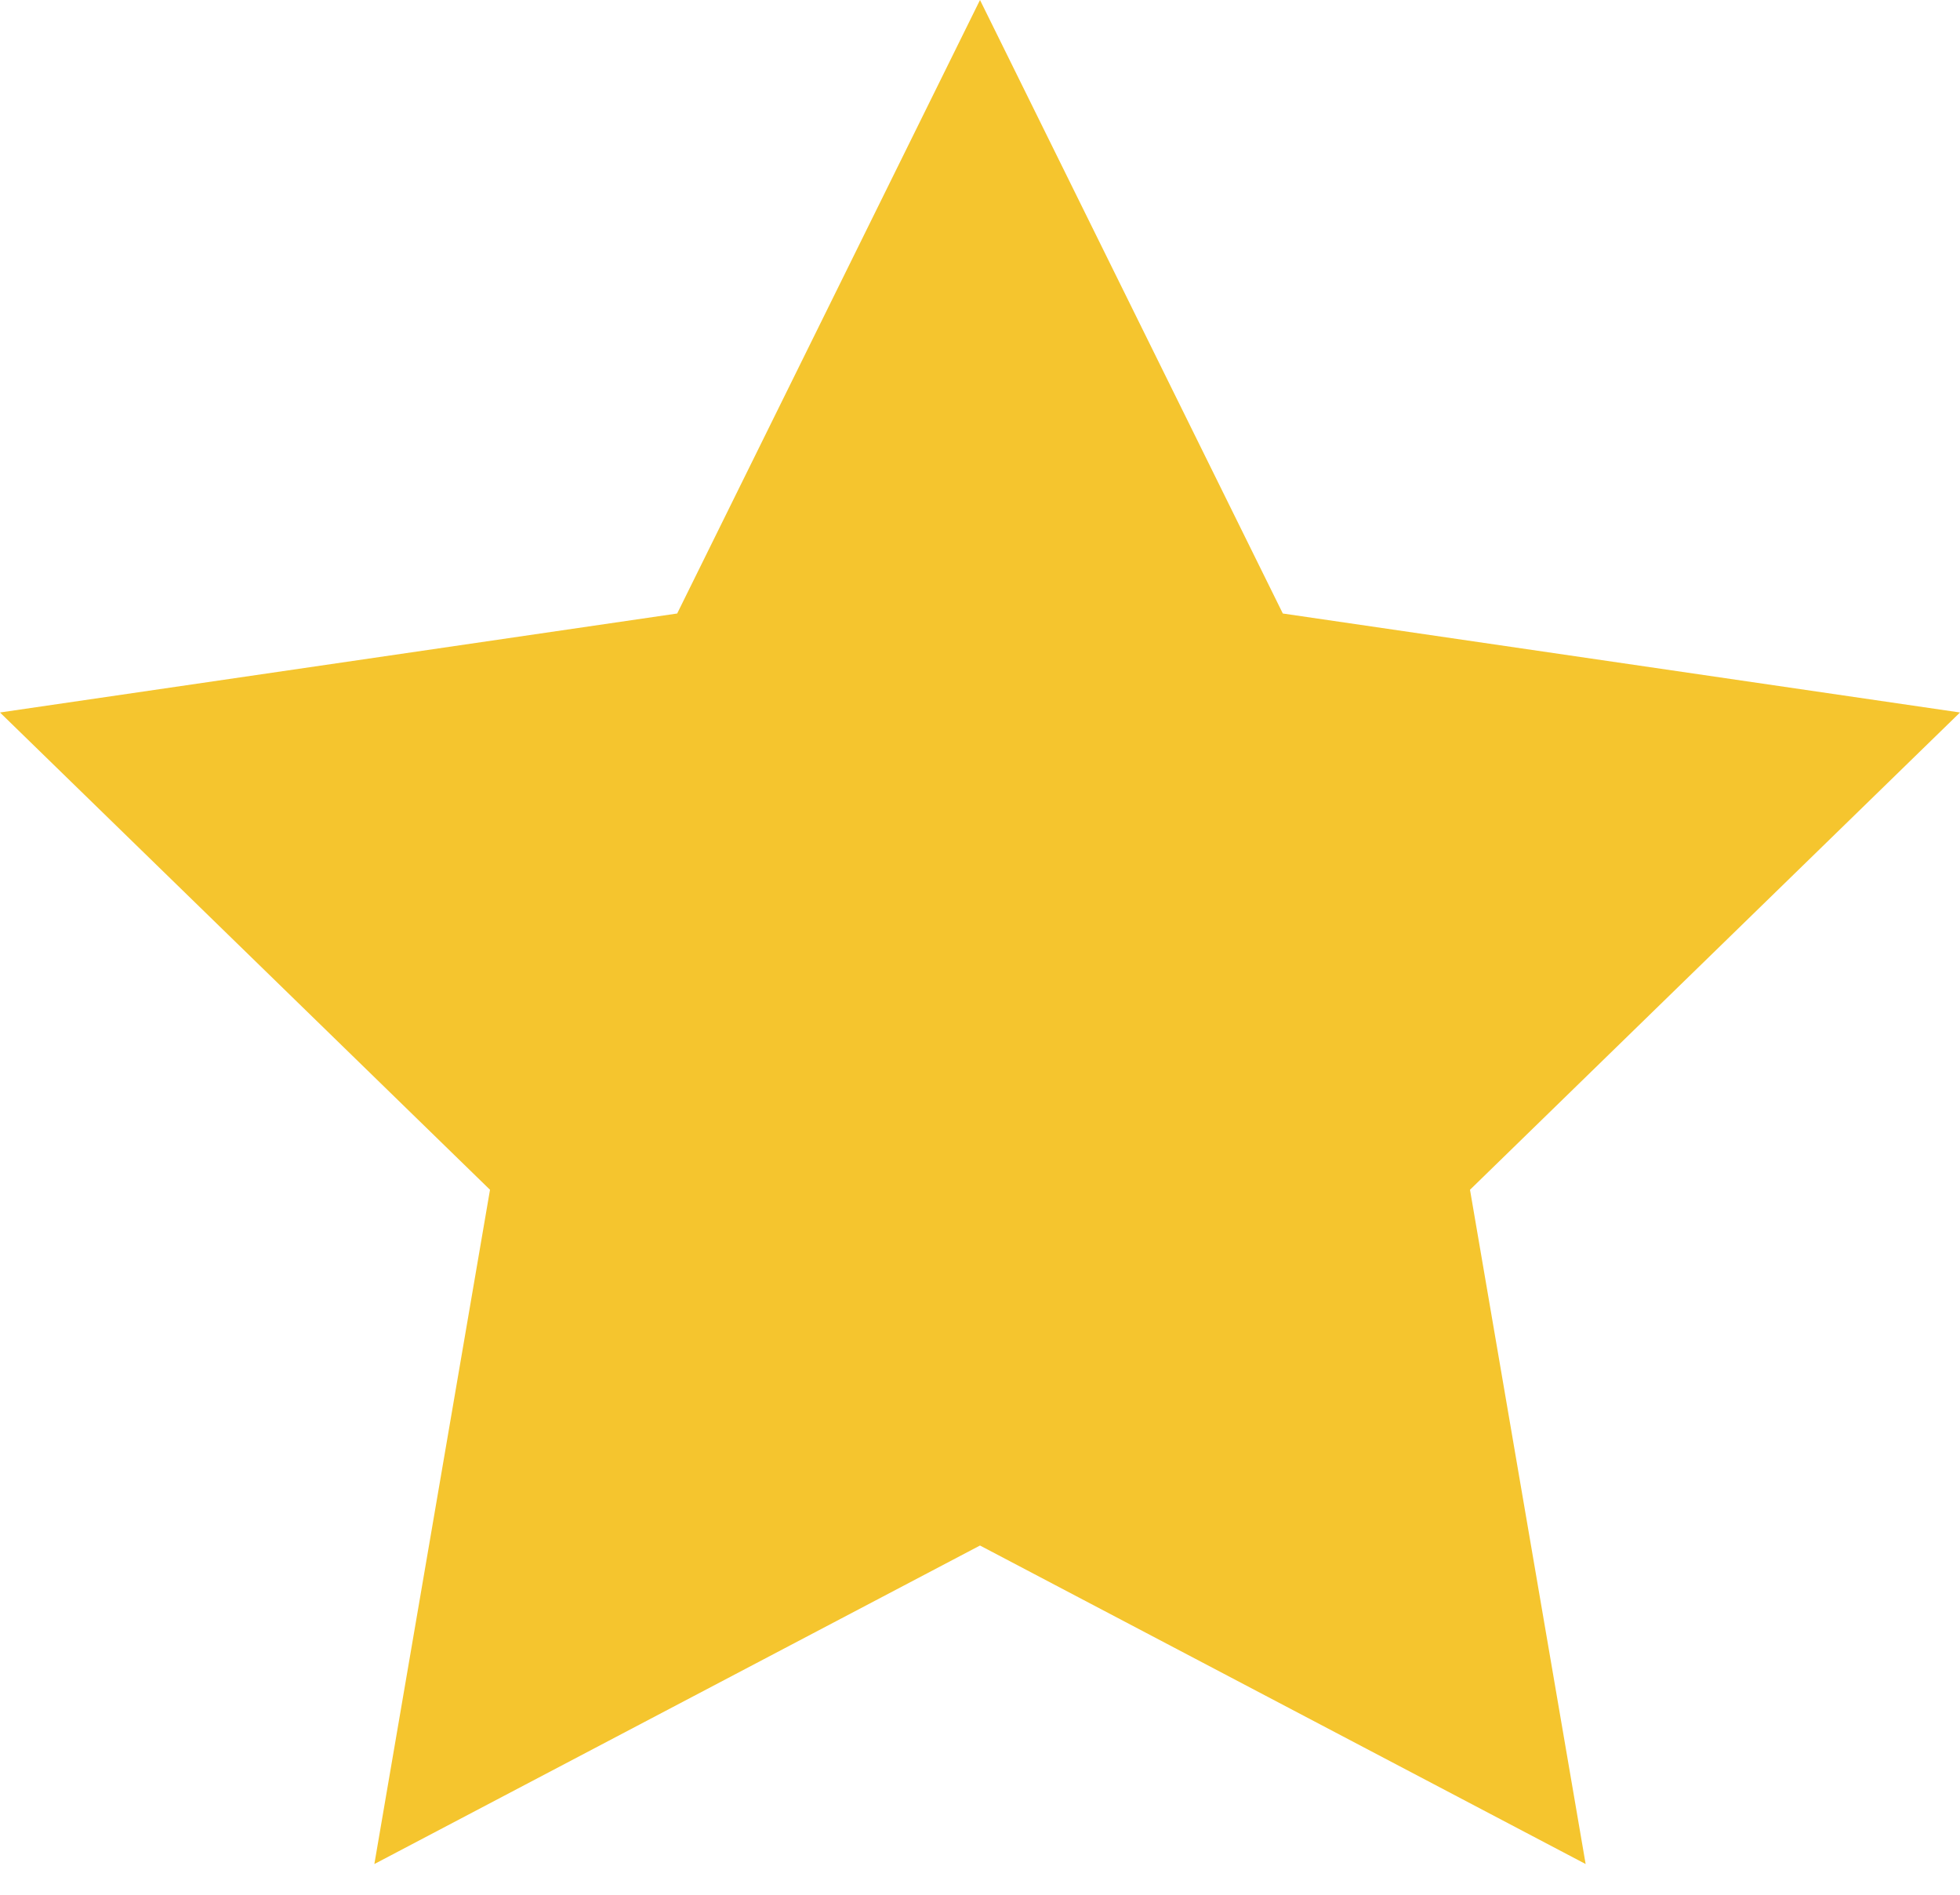 <svg width="30" height="29" viewBox="0 0 30 29" fill="none" xmlns="http://www.w3.org/2000/svg">
<path d="M15 0L19.635 9.39L30 10.905L22.5 18.21L24.27 28.53L15 23.655L5.73 28.53L7.5 18.21L0 10.905L10.365 9.39L15 0Z" fill="#F5C52E"/>
</svg>
